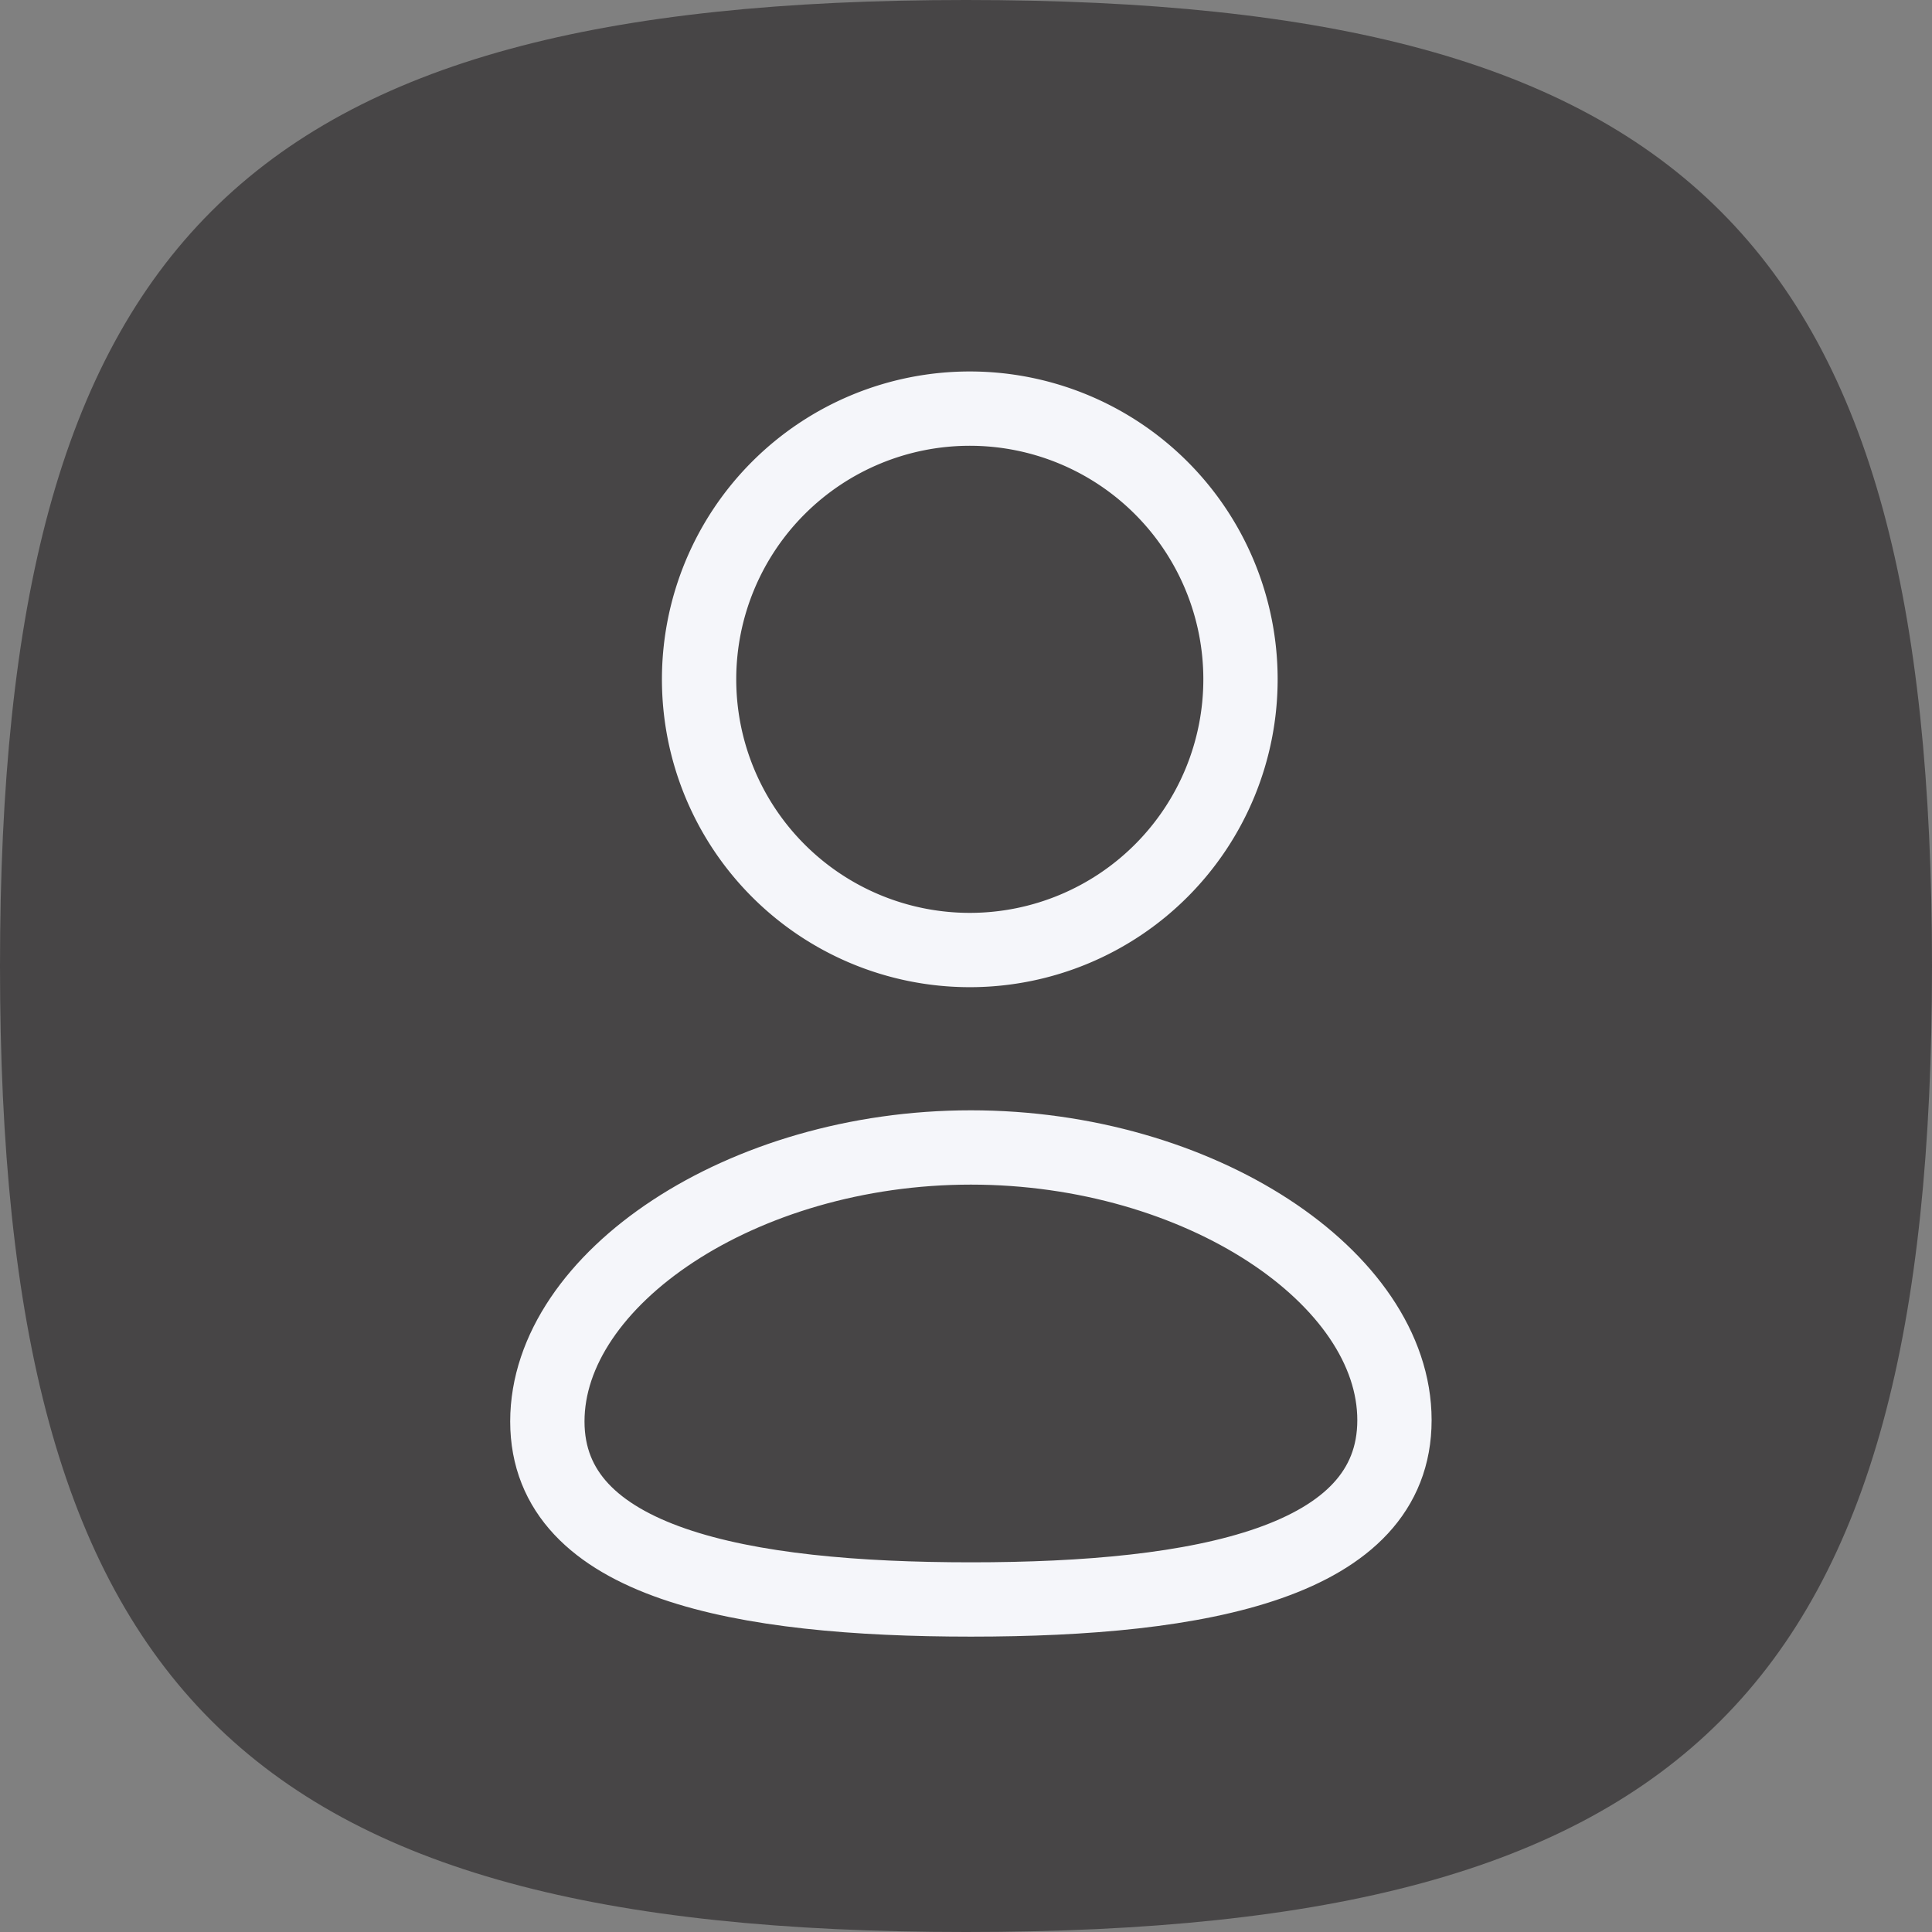 <svg xmlns="http://www.w3.org/2000/svg" width="26" height="26" viewBox="0 0 26 26">
  <rect x="0" y="0" width="26" height="26" fill="#808080" stroke="none"/>
  <g id="Group_1689" data-name="Group 1689" transform="translate(-411.801 -31.526)">
    <path id="Stroke_3" data-name="Stroke 3" d="M0,13C0,3.251,3.251,0,13,0S26,3.251,26,13,22.749,26,13,26,0,22.749,0,13Z" transform="translate(411.801 31.526)" fill="#474546"/>
    <g id="Iconly_Curved_Profile" data-name="Iconly/Curved/Profile" transform="translate(415 35)">
      <g id="Profile" transform="translate(4.167 2)">
        <path id="Stroke_1" data-name="Stroke 1" d="M5.7,6.083C2.627,6.083,0,5.6,0,3.687S2.611,0,5.7,0c3.077,0,5.7,1.753,5.7,3.67S8.8,6.083,5.7,6.083Z" transform="translate(0 9.968)" fill="none" stroke="#f5f6fa" stroke-linecap="round" stroke-linejoin="round" stroke-miterlimit="10" stroke-width="1"/>
        <path id="Stroke_3-2" data-name="Stroke 3" d="M3.656,7.311a3.643,3.643,0,1,0-.026,0Z" transform="translate(2.042)" fill="none" stroke="#f5f6fa" stroke-linecap="round" stroke-linejoin="round" stroke-miterlimit="10" stroke-width="1"/>
      </g>
    </g>
  </g>
</svg>
